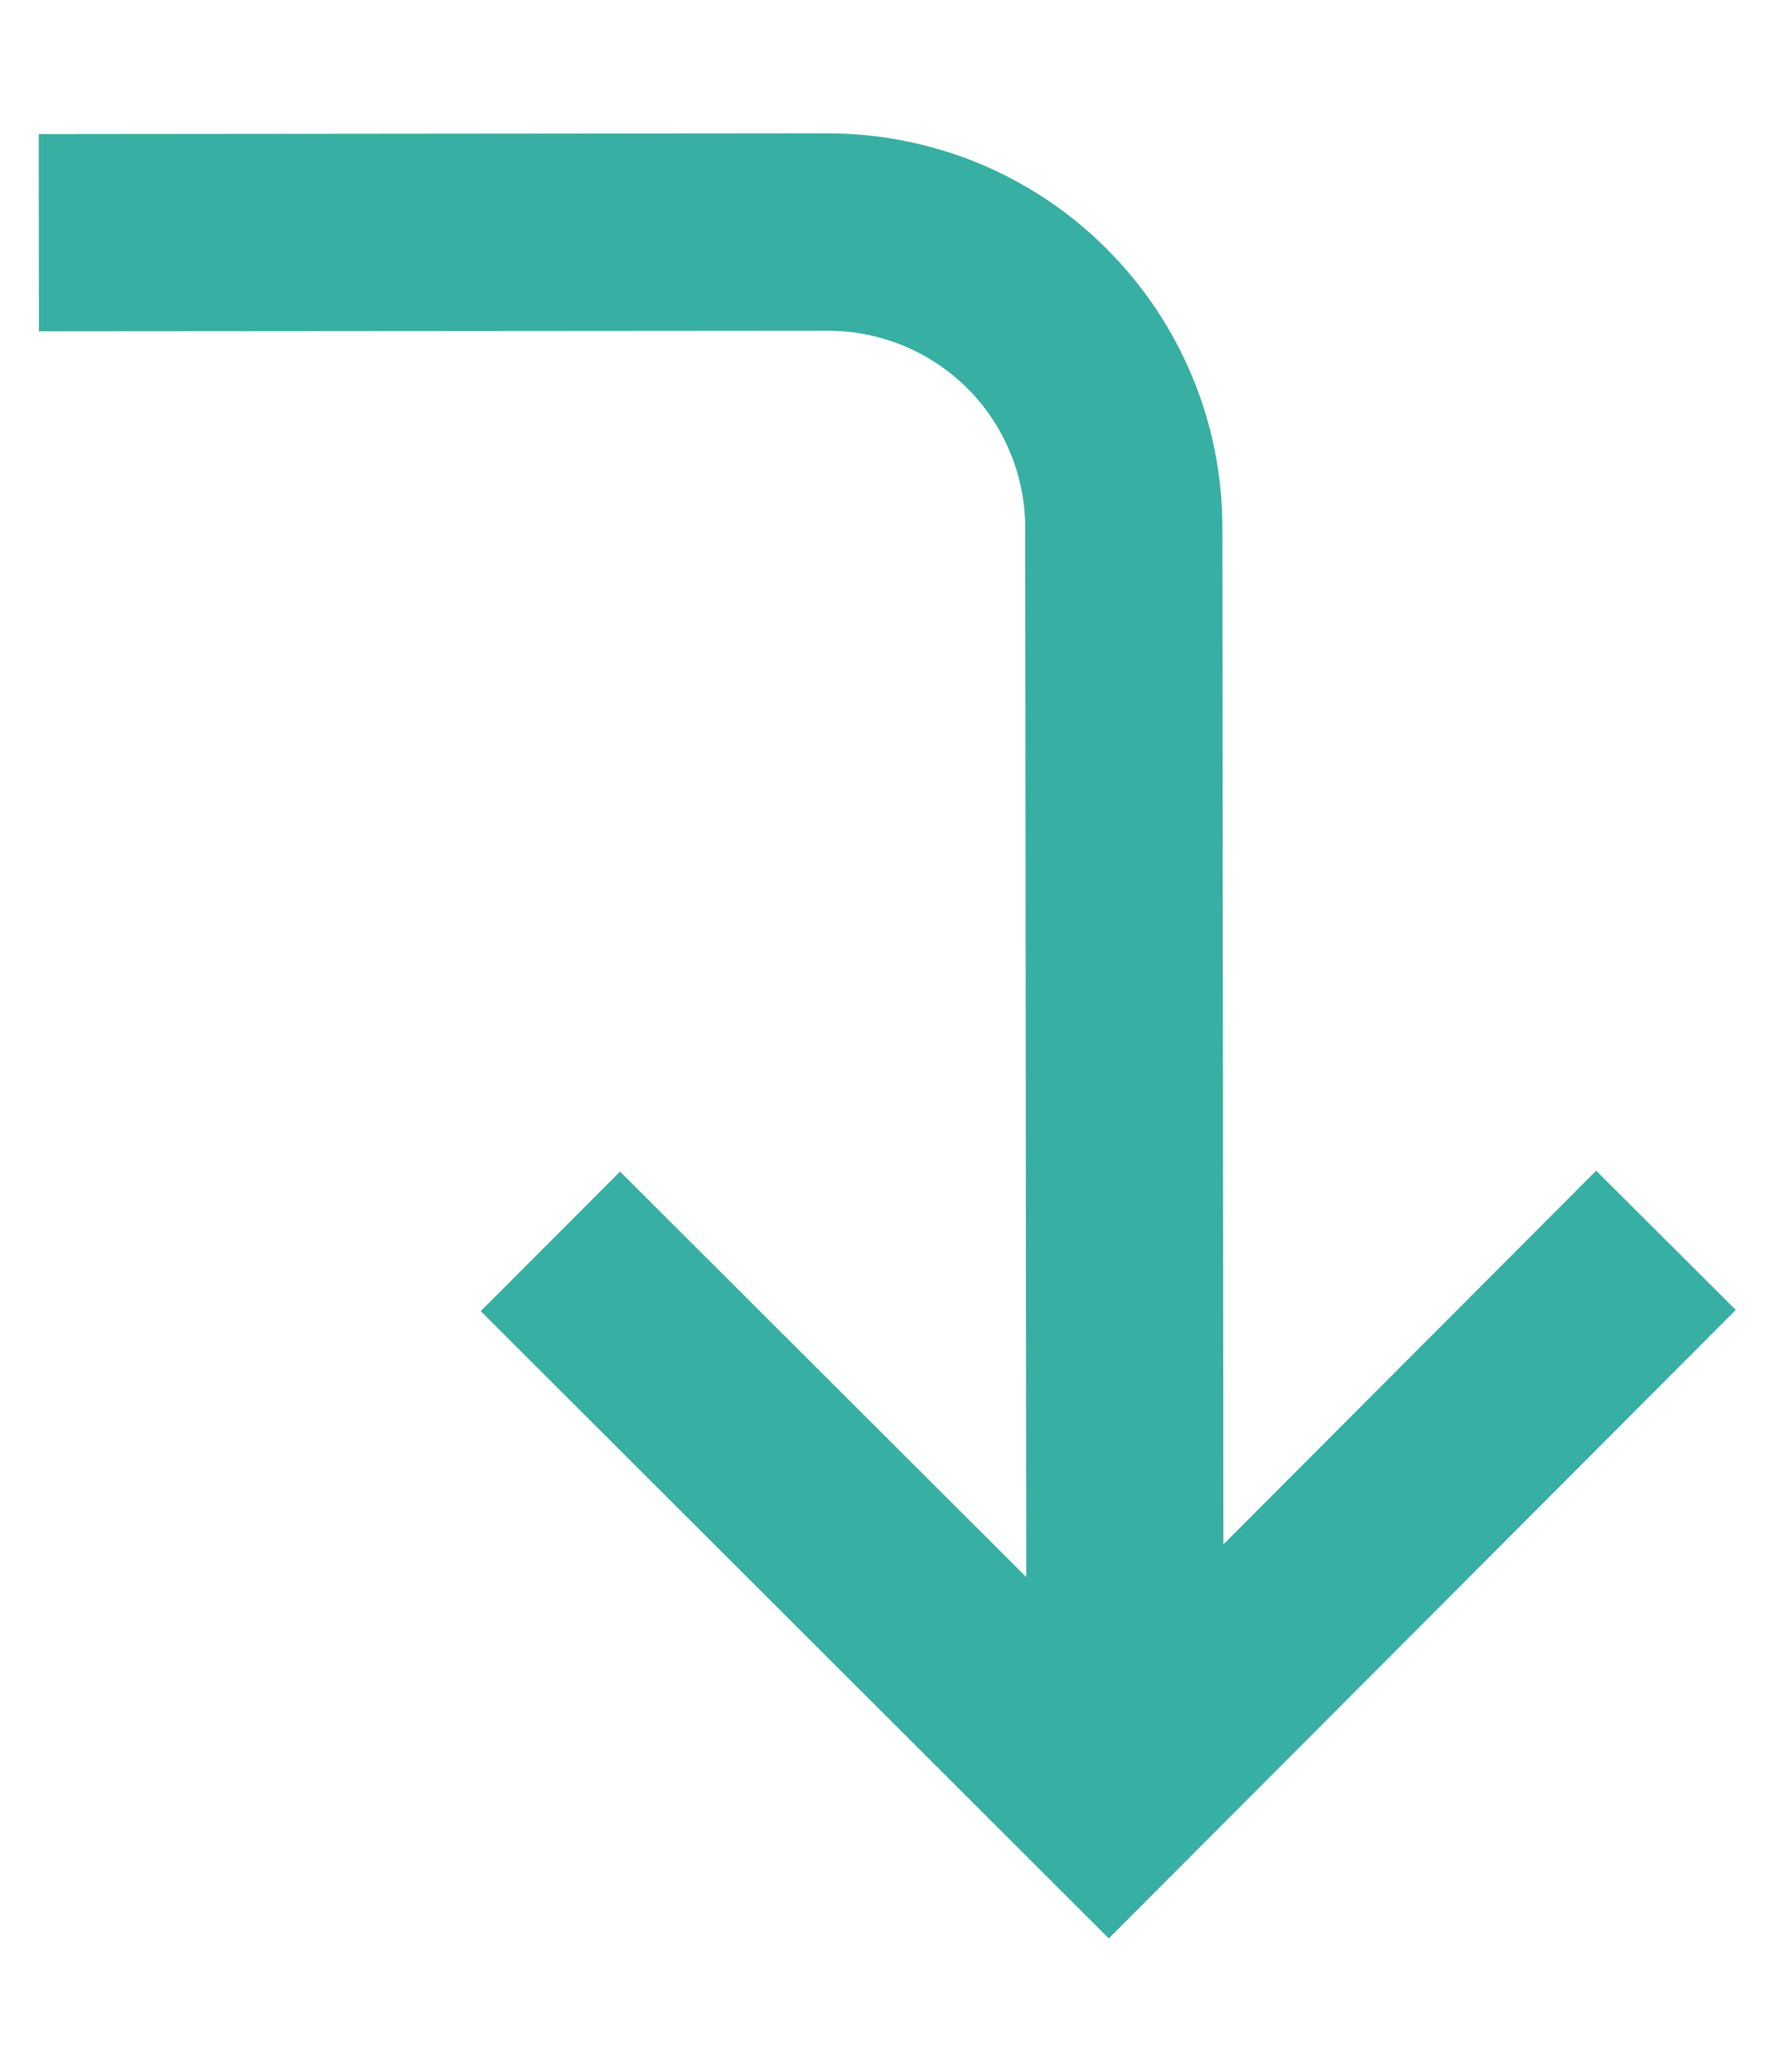 <svg width="12" height="14" viewBox="0 0 12 14" fill="none" xmlns="http://www.w3.org/2000/svg">
<path d="M6.931 3.567C6.931 3.392 6.896 3.218 6.829 3.057C6.762 2.895 6.664 2.748 6.54 2.624C6.416 2.501 6.269 2.403 6.107 2.336C5.945 2.269 5.771 2.235 5.596 2.235L0.263 2.239L0.262 0.906L5.595 0.901C5.945 0.901 6.292 0.97 6.616 1.103C6.939 1.237 7.234 1.433 7.481 1.681C7.729 1.928 7.926 2.222 8.06 2.545C8.195 2.868 8.264 3.215 8.264 3.565L8.271 10.436L10.791 7.911L11.735 8.852L7.496 13.099L3.25 8.86L4.192 7.917L6.938 10.657L6.931 3.567Z" fill="#37AFA2"/>
</svg>
